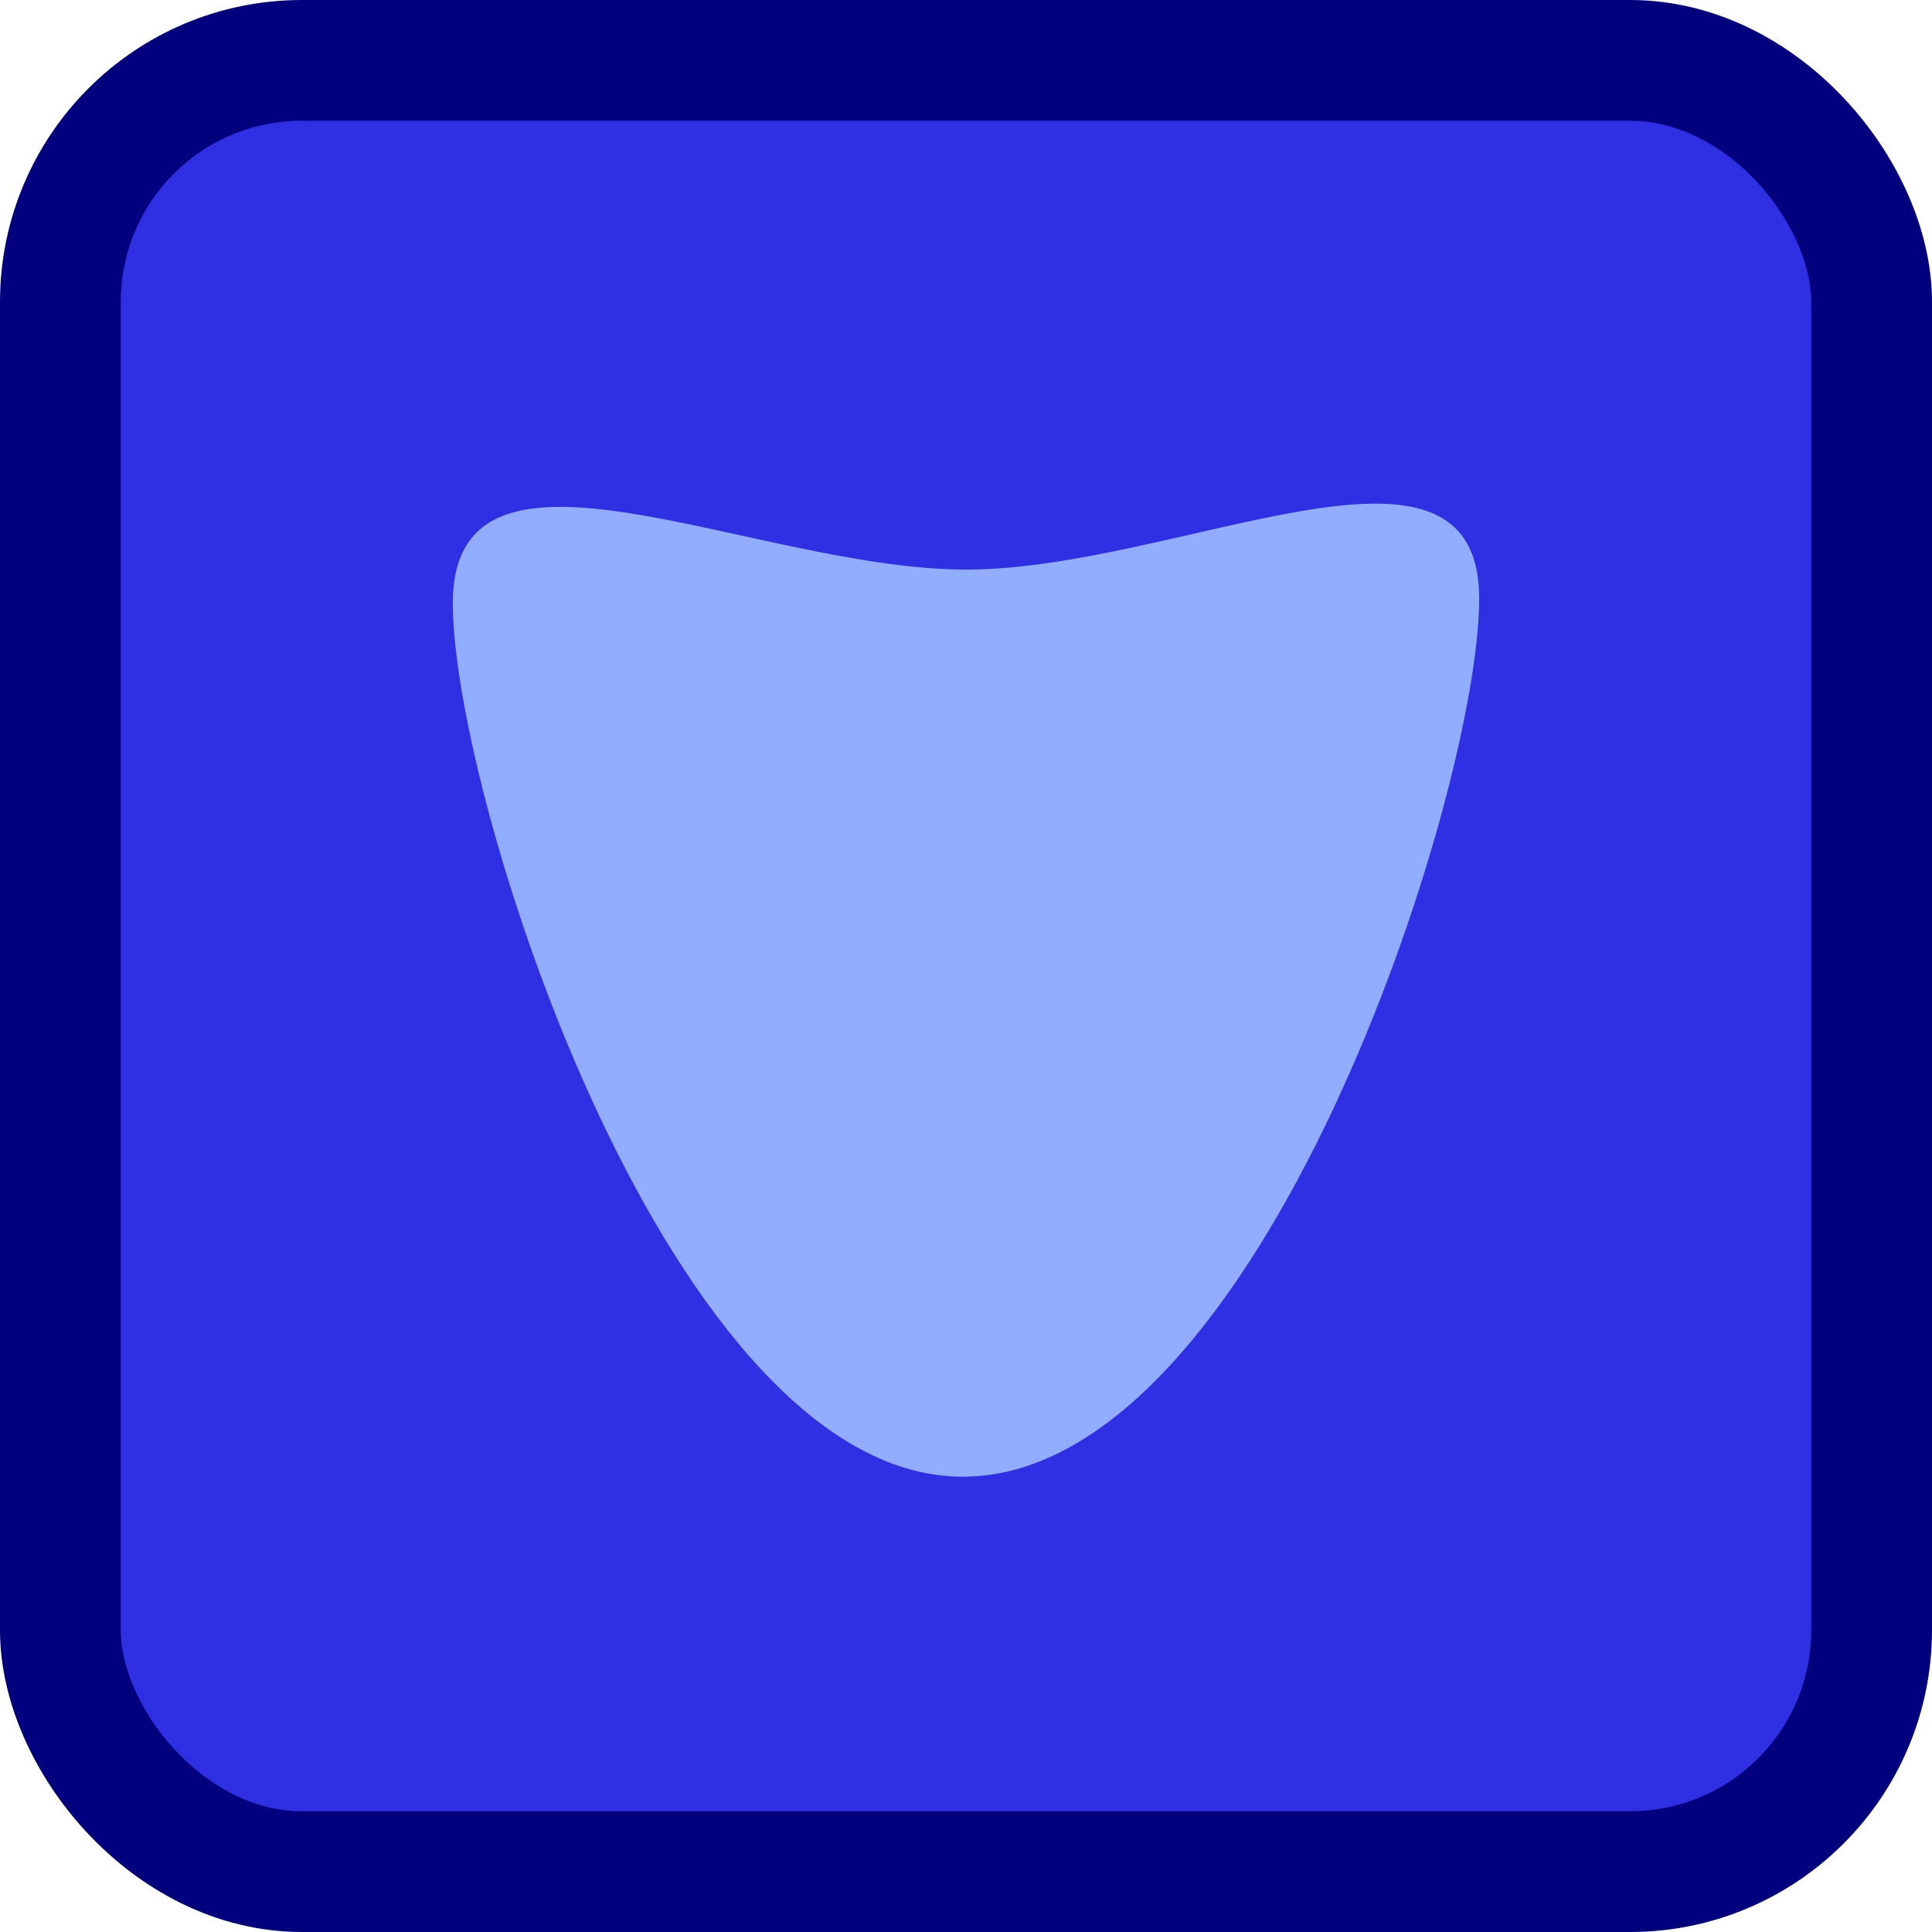 <?xml version="1.0" encoding="UTF-8" standalone="no"?>
<svg
   xmlns:dc="http://purl.org/dc/elements/1.1/"
   xmlns:cc="http://creativecommons.org/ns#"
   xmlns:rdf="http://www.w3.org/1999/02/22-rdf-syntax-ns#"
   xmlns:svg="http://www.w3.org/2000/svg"
   xmlns="http://www.w3.org/2000/svg"
   xmlns:sodipodi="http://sodipodi.sourceforge.net/DTD/sodipodi-0.dtd"
   xmlns:inkscape="http://www.inkscape.org/namespaces/inkscape"
   version="1.1"
   id="block-heart"
   viewBox="0 0 320 320"
   height="100%"
   width="100%"
   inkscape:version="0.91 r13725"
   sodipodi:docname="block-wedge.svg">
  <defs
     id="defs4197" />
  <sodipodi:namedview
     pagecolor="#ffffff"
     bordercolor="#666666"
     borderopacity="1"
     objecttolerance="10"
     gridtolerance="10"
     guidetolerance="10"
     inkscape:pageopacity="0"
     inkscape:pageshadow="2"
     inkscape:window-width="1920"
     inkscape:window-height="1005"
     id="namedview4195"
     showgrid="false"
     inkscape:zoom="1.475"
     inkscape:cx="-14.620512"
     inkscape:cy="167.38223"
     inkscape:window-x="1920"
     inkscape:window-y="24"
     inkscape:window-maximized="1"
     inkscape:current-layer="block-wedge" />
  <rect
     style="fill:#2f30e3;fill-opacity:1;stroke:#03007e;stroke-width:20;stroke-linejoin:bevel;stroke-miterlimit:4;stroke-dasharray:none;stroke-dashoffset:4;stroke-opacity:1"
     id="wedge-panel"
     width="300"
     height="300"
     x="10"
     y="10"
     ry="40" />
  <path
     style="fill:#92adff;fill-opacity:1;stroke:none;stroke-width:8.95;stroke-linejoin:bevel;stroke-miterlimit:4;stroke-dasharray:none;stroke-dashoffset:3.625;stroke-opacity:1"
     inkscape:transform-center-x="-10.957987"
     inkscape:transform-center-y="-16.202301"
     d="M 245,99.176 C 245,131.564 208.813,243.761 160,244.582 111.187,245.403 75,132.272 75,99.941 c 0,-32.331 49.789,-5.625 85,-5.601 35.211,0.024 85,-27.55 85,4.837 z"
     id="path4712"
     inkscape:connector-curvature="0"
     sodipodi:nodetypes="zzzzz" />
</svg>
